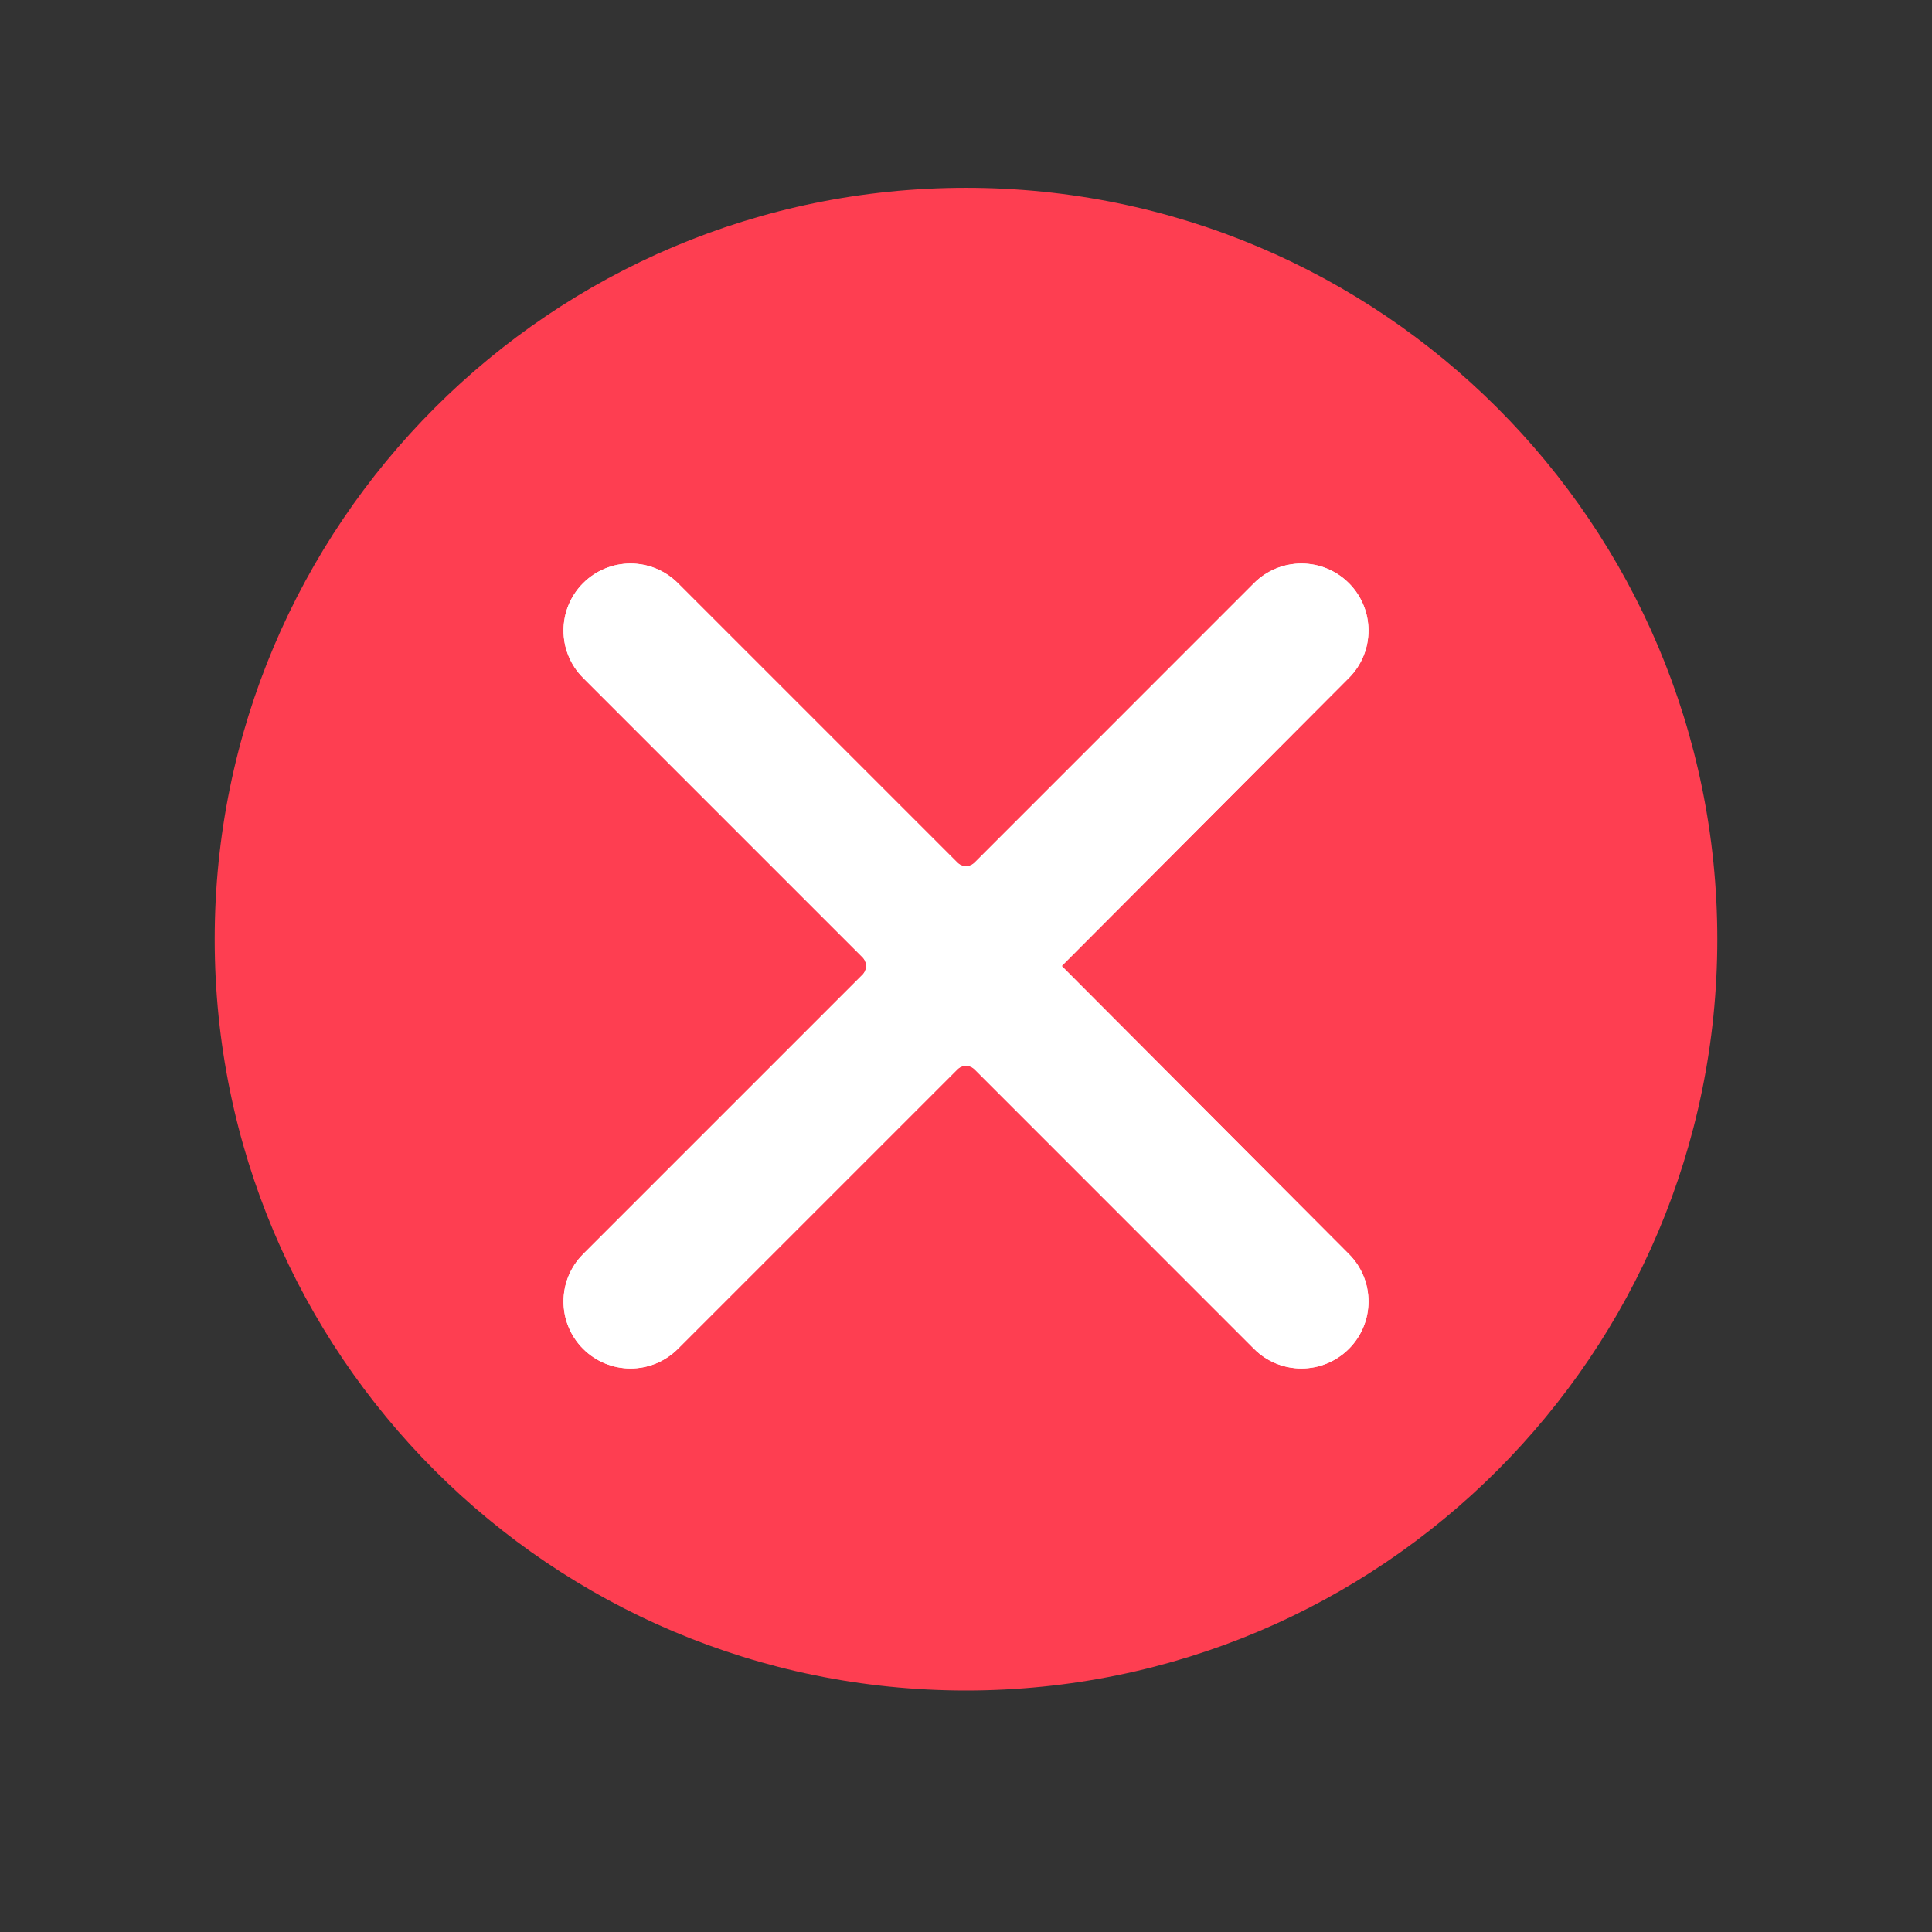 <svg width="24" height="24" viewBox="0 0 24 24" fill="none" xmlns="http://www.w3.org/2000/svg">
<rect x="0" y="0" width="24" height="24" fill="#333333" stroke="none"/>
<path fill-rule="evenodd" clip-rule="evenodd" d="M21.333 11.667C21.333 16.822 17.155 21 12 21C6.845 21 2.667 16.822 2.667 11.667C2.667 6.512 6.845 2.333 12 2.333C17.155 2.333 21.333 6.512 21.333 11.667Z" fill="#FE3E51"/>
<path d="M8.421 7.244C8.096 6.919 7.569 6.919 7.244 7.244C6.919 7.569 6.919 8.096 7.244 8.421L10.715 11.892C10.774 11.952 10.774 12.048 10.715 12.108L7.244 15.579C6.919 15.904 6.919 16.431 7.244 16.756C7.569 17.081 8.096 17.081 8.421 16.756L11.892 13.285C11.951 13.225 12.048 13.225 12.108 13.285L15.578 16.756C15.903 17.081 16.431 17.081 16.756 16.756C17.081 16.431 17.081 15.904 16.757 15.579L13.189 12L16.757 8.421C17.081 8.096 17.081 7.569 16.756 7.244C16.431 6.919 15.903 6.919 15.578 7.244L12.108 10.715C12.048 10.775 11.951 10.775 11.892 10.715L8.421 7.244Z" fill="white"/>
<path fill-rule="evenodd" clip-rule="evenodd" d="M10.715 12.108C10.774 12.048 10.774 11.952 10.715 11.892L7.244 8.421C6.919 8.096 6.919 7.569 7.244 7.244C7.569 6.919 8.096 6.919 8.421 7.244L11.892 10.715C11.951 10.775 12.048 10.775 12.108 10.715L15.578 7.244C15.903 6.919 16.431 6.919 16.756 7.244C17.081 7.569 17.081 8.096 16.757 8.421L13.189 12L16.757 15.579C17.081 15.904 17.081 16.431 16.756 16.756C16.431 17.081 15.903 17.081 15.578 16.756L12.108 13.285C12.048 13.225 11.951 13.225 11.892 13.285L8.421 16.756C8.096 17.081 7.569 17.081 7.244 16.756C6.919 16.431 6.919 15.904 7.244 15.579L10.715 12.108Z" fill="white"/>
</svg>
